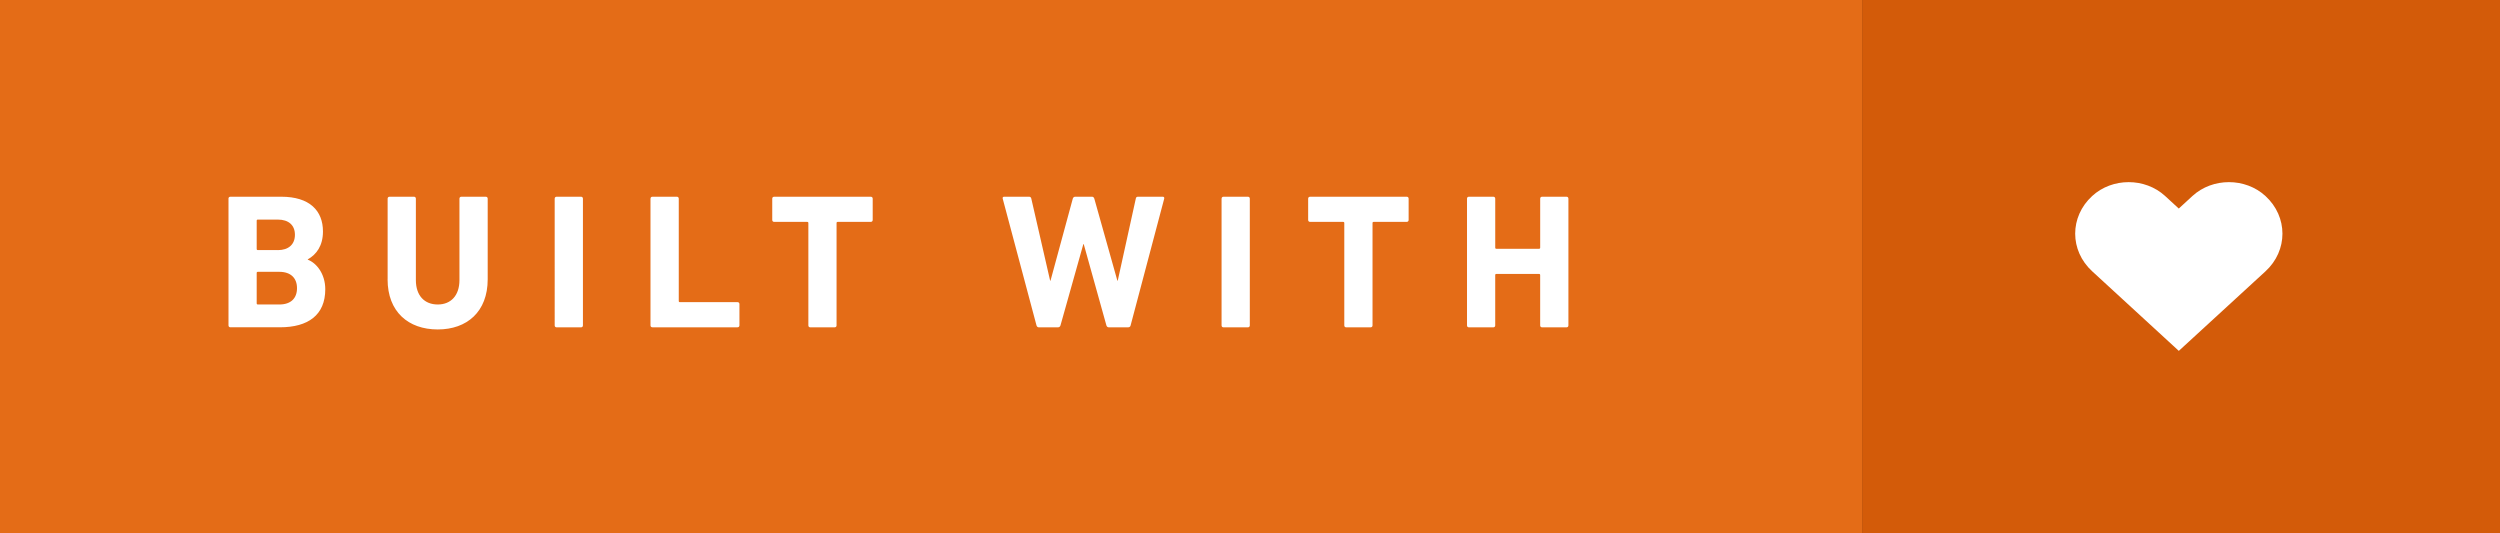 <svg xmlns="http://www.w3.org/2000/svg" width="234.525" height="50" viewBox="0 0 234.525 50"><rect x="0" y="0" width="234.525" height="50" fill="#333333" stroke="none"/><path fill="#E46C17" d="M0 0h174.707v50H0z"/><path d="M21.432 18.634c0-.107.072-.18.18-.18h4.775c2.667 0 3.91 1.315 3.91 3.262 0 1.333-.612 2.162-1.423 2.613v.032c.81.307 1.64 1.316 1.64 2.775 0 2.414-1.604 3.567-4.253 3.567h-4.646c-.108 0-.18-.072-.18-.18v-11.89zm4.63 4.83c1.01 0 1.605-.54 1.605-1.44 0-.902-.594-1.425-1.604-1.425H24.19c-.073 0-.11.033-.11.105v2.648c0 .072.037.108.11.108h1.873zm-1.873 5.1h2.015c1.08 0 1.658-.577 1.658-1.532 0-.938-.577-1.532-1.658-1.532H24.19c-.073 0-.11.036-.11.108v2.847c0 .072.037.108.11.108zm12.174-2.36v-7.57c0-.107.072-.18.18-.18h2.29c.107 0 .18.072.18.18v7.642c0 1.46.81 2.288 2.054 2.288 1.223 0 2.034-.83 2.034-2.288v-7.642c0-.107.072-.18.18-.18h2.29c.107 0 .18.072.18.18v7.57c0 3.044-1.947 4.702-4.686 4.702-2.76 0-4.705-1.658-4.705-4.703zm15.672-7.57c0-.107.072-.18.18-.18h2.29c.107 0 .18.072.18.18v11.894c0 .108-.073.18-.18.18h-2.29c-.108 0-.18-.07-.18-.18V18.634zm8.99 0c0-.107.07-.18.18-.18h2.29c.106 0 .18.072.18.18v9.605c0 .07.034.105.106.105h5.406c.106 0 .18.07.18.18v2c0 .108-.073.18-.18.18h-7.985c-.108 0-.18-.07-.18-.18v-11.89zm14.987 12.074c-.108 0-.18-.072-.18-.18v-9.605c0-.072-.036-.108-.108-.108h-3.1c-.108 0-.18-.072-.18-.18v-2c0-.108.072-.18.18-.18h9.064c.107 0 .18.07.18.18v2c0 .107-.073.18-.18.18h-3.1c-.073 0-.11.036-.11.108v9.604c0 .108-.07.18-.18.18h-2.287zm28.016 0c-.128 0-.2-.072-.236-.18l-2.126-7.623h-.038l-2.144 7.622c-.037.108-.11.18-.235.18h-1.8c-.107 0-.18-.07-.215-.18l-3.17-11.894c-.02-.107.017-.18.143-.18h2.325c.126 0 .198.072.216.18l1.765 7.695h.036l2.09-7.695c.037-.107.11-.18.235-.18h1.568c.108 0 .18.072.216.18l2.163 7.695h.036l1.693-7.695c.018-.126.09-.18.216-.18h2.306c.126 0 .162.072.144.18l-3.152 11.894c-.018.108-.108.18-.234.18h-1.804zm10.57-12.074c0-.107.07-.18.18-.18h2.287c.108 0 .18.072.18.18v11.894c0 .108-.072.18-.18.18h-2.29c-.107 0-.18-.07-.18-.18V18.634zm11.69 12.074c-.11 0-.18-.072-.18-.18v-9.605c0-.072-.036-.108-.11-.108h-3.1c-.105 0-.18-.072-.18-.18v-2c0-.108.074-.18.18-.18h9.066c.108 0 .18.07.18.18v2c0 .107-.07.18-.18.18h-3.1c-.072 0-.107.036-.107.108v9.604c0 .108-.073.18-.18.18h-2.29zm11.33-12.074c0-.107.072-.18.18-.18h2.29c.107 0 .18.072.18.18v4.596c0 .072.035.108.107.108h4c.072 0 .11-.036.11-.108v-4.596c0-.107.07-.18.18-.18h2.288c.107 0 .18.072.18.18v11.894c0 .108-.072.18-.18.18h-2.29c-.106 0-.18-.07-.18-.18v-4.72c0-.073-.036-.11-.107-.11h-4.003c-.072 0-.107.037-.107.11v4.72c0 .108-.07.18-.18.18H137.8c-.108 0-.18-.07-.18-.18V18.634z" enable-background="new" fill="#fff"/><path fill="#D35B09" d="M174.707 0h59.818v50h-59.818z"/><path fill="#fff" d="M212.52 18.386c-1.89-1.733-4.955-1.733-6.847 0l-1.282 1.178-1.282-1.178c-1.89-1.733-4.95-1.733-6.84 0-2.128 1.95-2.128 5.115 0 7.065l8.125 7.465 8.13-7.462c2.123-1.95 2.123-5.114 0-7.064z"/><path fill="#D35B09" d="M174.707 0h59.818v50h-59.818z"/><path fill="#fff" d="M212.52 18.386c-1.89-1.733-4.955-1.733-6.847 0l-1.282 1.178-1.282-1.178c-1.89-1.733-4.95-1.733-6.84 0-2.128 1.95-2.128 5.115 0 7.065l8.125 7.465 8.13-7.462c2.123-1.95 2.123-5.114 0-7.064z"/></svg>